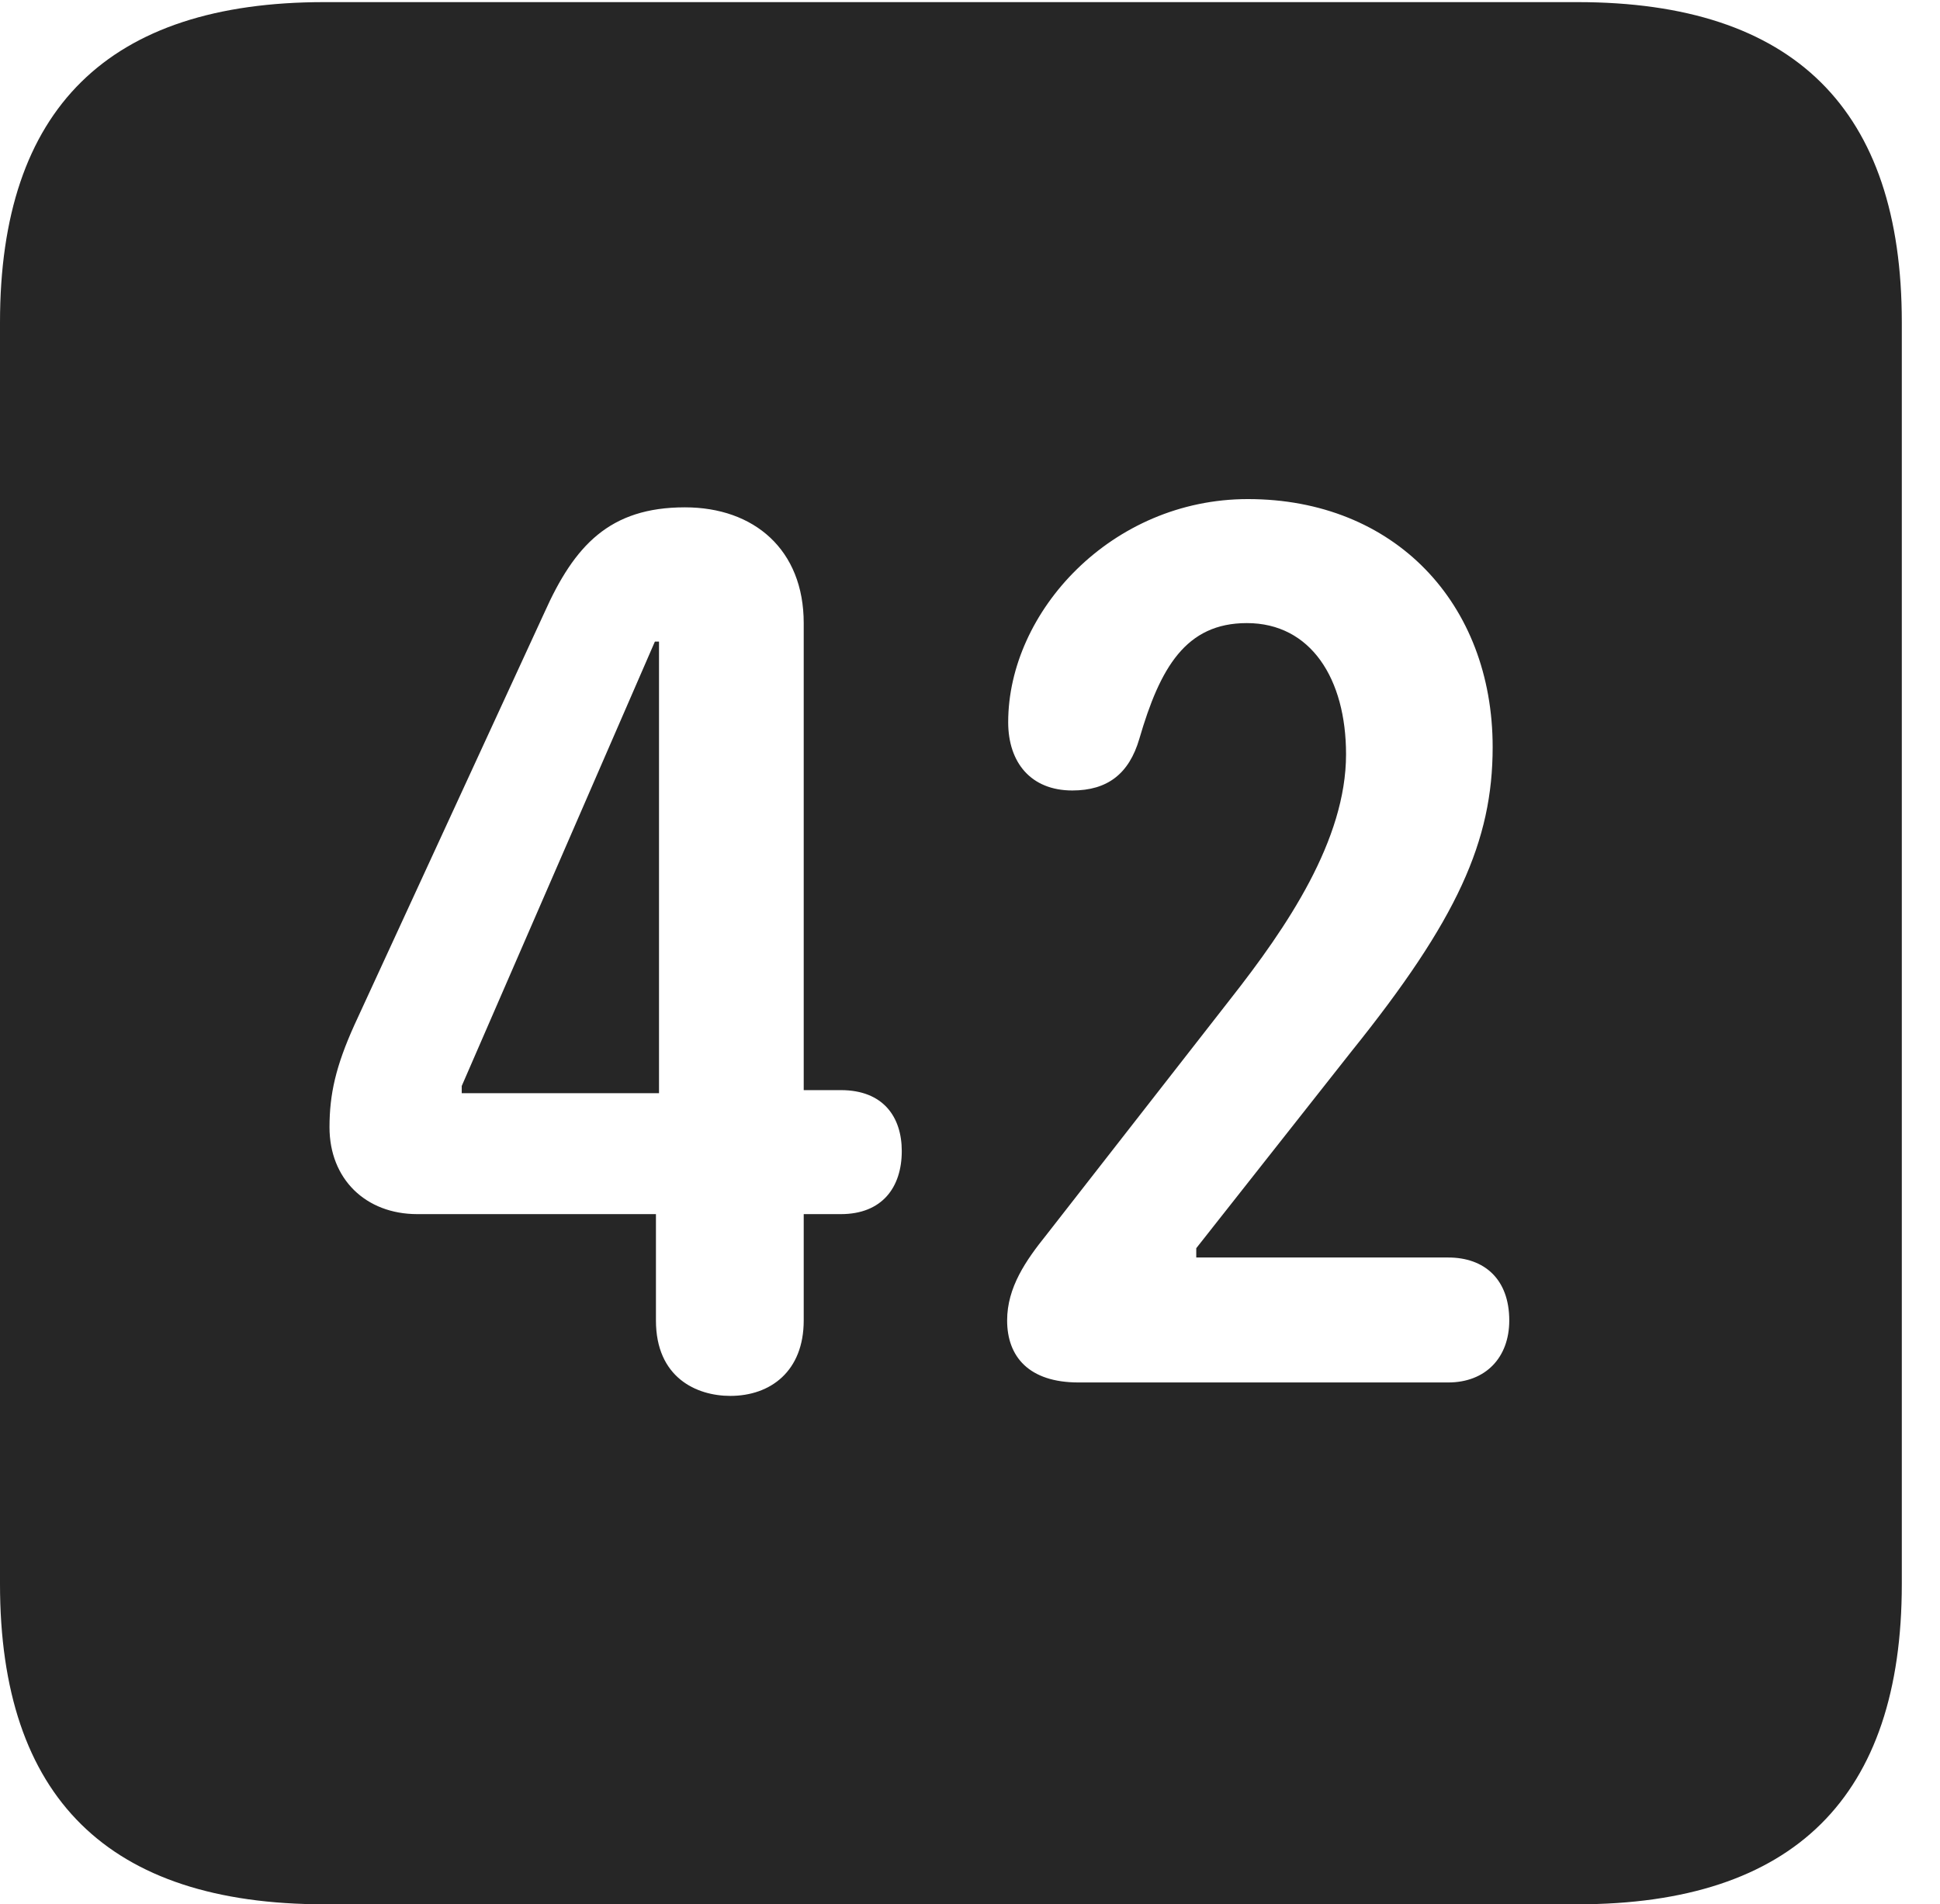 <?xml version="1.0" encoding="UTF-8"?>
<!--Generator: Apple Native CoreSVG 232.5-->
<!DOCTYPE svg
PUBLIC "-//W3C//DTD SVG 1.1//EN"
       "http://www.w3.org/Graphics/SVG/1.1/DTD/svg11.dtd">
<svg version="1.1" xmlns="http://www.w3.org/2000/svg" xmlns:xlink="http://www.w3.org/1999/xlink" width="18.34" height="17.998">
 <g>
  <rect height="17.998" opacity="0" width="18.34" x="0" y="0"/>
  <path d="M17.979 3.047L17.979 14.971C17.979 16.982 16.963 17.998 14.912 17.998L3.066 17.998C1.025 17.998 0 16.992 0 14.971L0 3.047C0 1.025 1.025 0.02 3.066 0.02L14.912 0.02C16.963 0.02 17.979 1.035 17.979 3.047ZM5.146 5.791L3.35 9.688C3.174 10.078 3.115 10.342 3.115 10.654C3.115 11.143 3.457 11.475 3.945 11.475L6.201 11.475L6.201 12.48C6.201 13.018 6.582 13.193 6.904 13.193C7.285 13.193 7.598 12.959 7.598 12.48L7.598 11.475L7.949 11.475C8.34 11.475 8.525 11.221 8.525 10.879C8.525 10.557 8.35 10.303 7.949 10.303L7.598 10.303L7.598 5.889C7.598 5.195 7.129 4.795 6.475 4.795C5.762 4.795 5.43 5.156 5.146 5.791ZM9.531 6.826C9.531 7.207 9.746 7.471 10.137 7.471C10.469 7.471 10.674 7.314 10.771 6.982C10.967 6.309 11.211 5.889 11.787 5.889C12.393 5.889 12.725 6.416 12.725 7.129C12.725 7.939 12.168 8.76 11.631 9.443L9.893 11.67C9.697 11.914 9.521 12.168 9.521 12.48C9.521 12.822 9.727 13.066 10.195 13.066L13.691 13.066C14.043 13.066 14.268 12.832 14.268 12.48C14.268 12.09 14.033 11.885 13.691 11.885L11.309 11.885L11.309 11.797L12.773 9.941C13.779 8.691 14.111 7.949 14.111 7.061C14.111 5.703 13.184 4.717 11.797 4.717C10.508 4.717 9.531 5.781 9.531 6.826ZM6.23 10.332L4.365 10.332L4.365 10.264L6.191 6.064L6.23 6.064Z" fill="#000000" fill-opacity="0.85"/>
 </g>
</svg>
